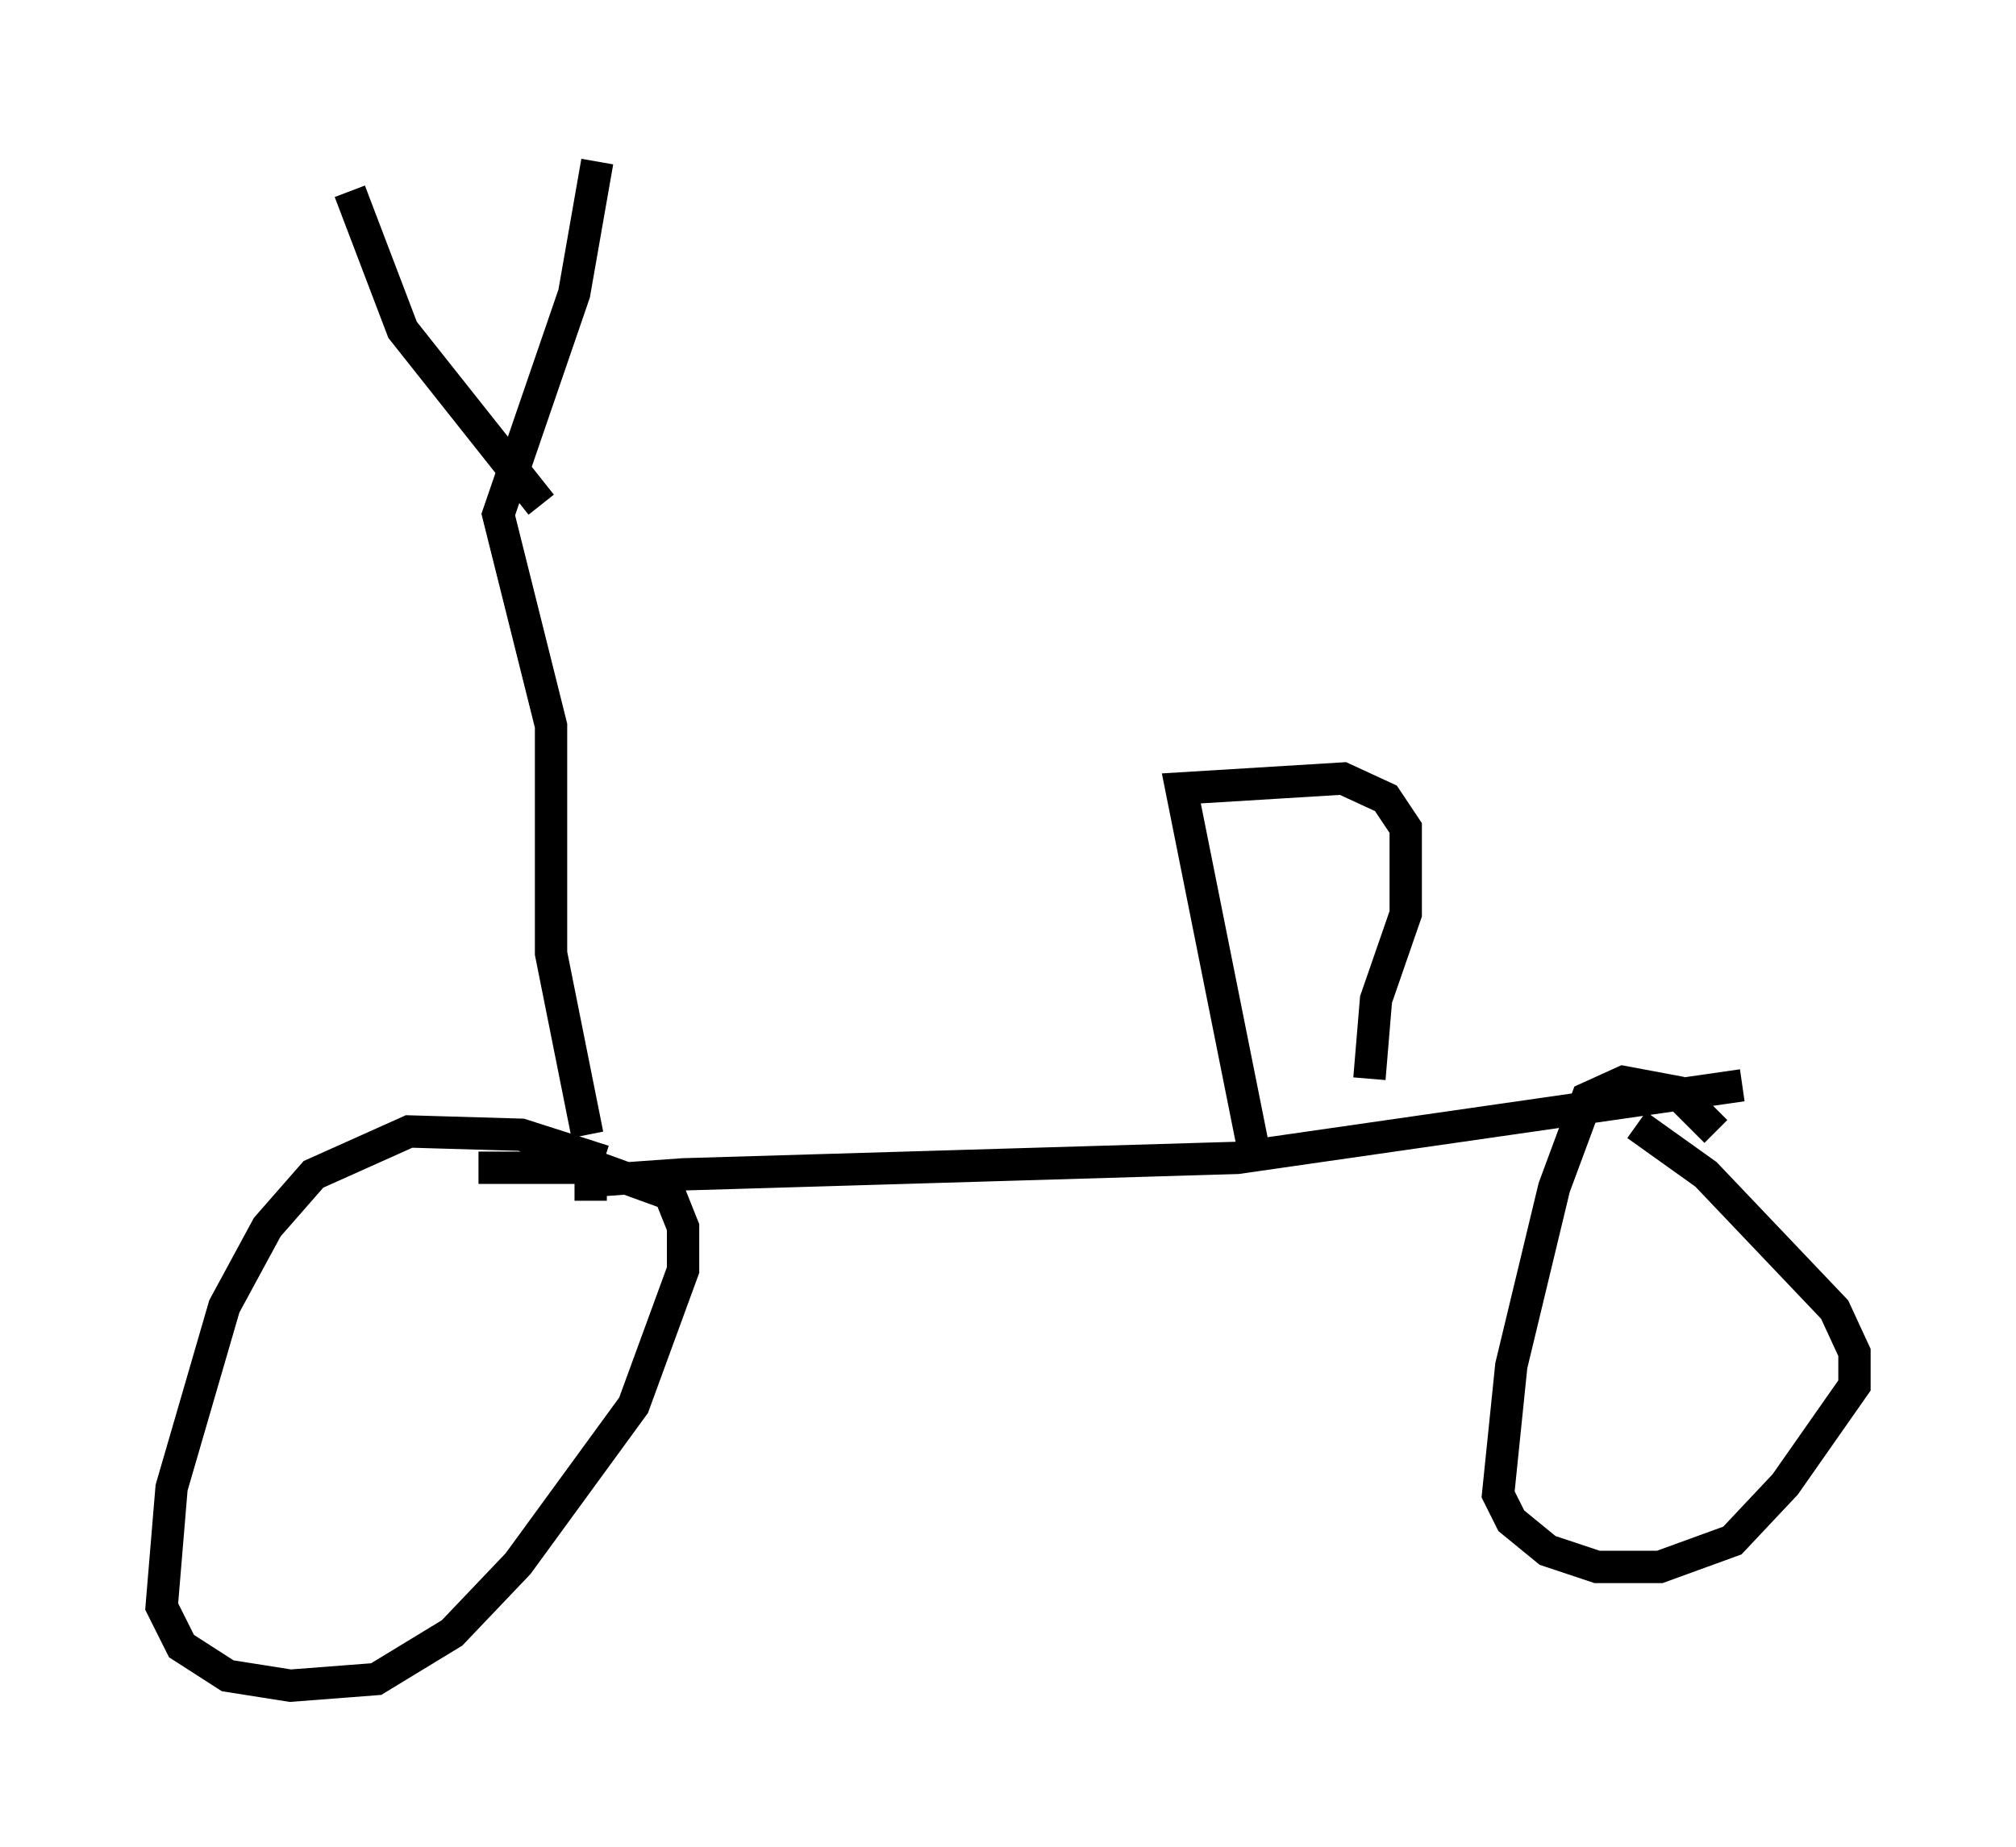 <?xml version="1.0" encoding="utf-8" ?>
<svg baseProfile="full" height="57.163" version="1.1" width="62.369" xmlns="http://www.w3.org/2000/svg" xmlns:ev="http://www.w3.org/2001/xml-events" xmlns:xlink="http://www.w3.org/1999/xlink"><defs /><rect fill="white" height="57.163" width="62.369" x="0" y="0" /><path d="M20.415, 37.259 m-1.735, -1.327 l-2.552, -0.817 -3.471, -0.102 l-2.96, 1.327 -1.429, 1.633 l-1.327, 2.45 -1.633, 5.615 l-0.306, 3.675 0.613, 1.225 l1.429, 0.919 1.94, 0.306 l2.654, -0.204 2.348, -1.429 l2.042, -2.144 3.573, -4.9 l1.531, -4.185 0.0, -1.327 l-0.408, -1.021 -2.246, -0.817 l-3.675, 0.0 m3.471, 1.021 l0.0, -0.613 2.858, -0.204 l17.15, -0.51 15.619, -2.246 m-0.817, 1.429 l-1.225, -1.225 -1.633, -0.306 l-1.123, 0.51 -1.021, 2.756 l-1.327, 5.513 -0.408, 3.981 l0.408, 0.817 1.123, 0.919 l1.531, 0.51 1.94, 0.0 l2.246, -0.817 1.633, -1.735 l2.144, -3.063 0.0, -1.021 l-0.613, -1.327 -3.981, -4.185 l-2.144, -1.531 m-32.463, 0.306 l-1.123, -5.615 0.0, -7.044 l-1.633, -6.533 2.348, -6.84 l0.715, -4.083 m-1.735, 10.617 l-4.288, -5.41 -1.633, -4.288 m27.971, 29.707 l-2.246, -11.229 5.002, -0.306 l1.327, 0.613 0.613, 0.919 l0.0, 2.654 -0.919, 2.654 l-0.204, 2.45 " fill="none" stroke="black" stroke-width="1" /></svg>